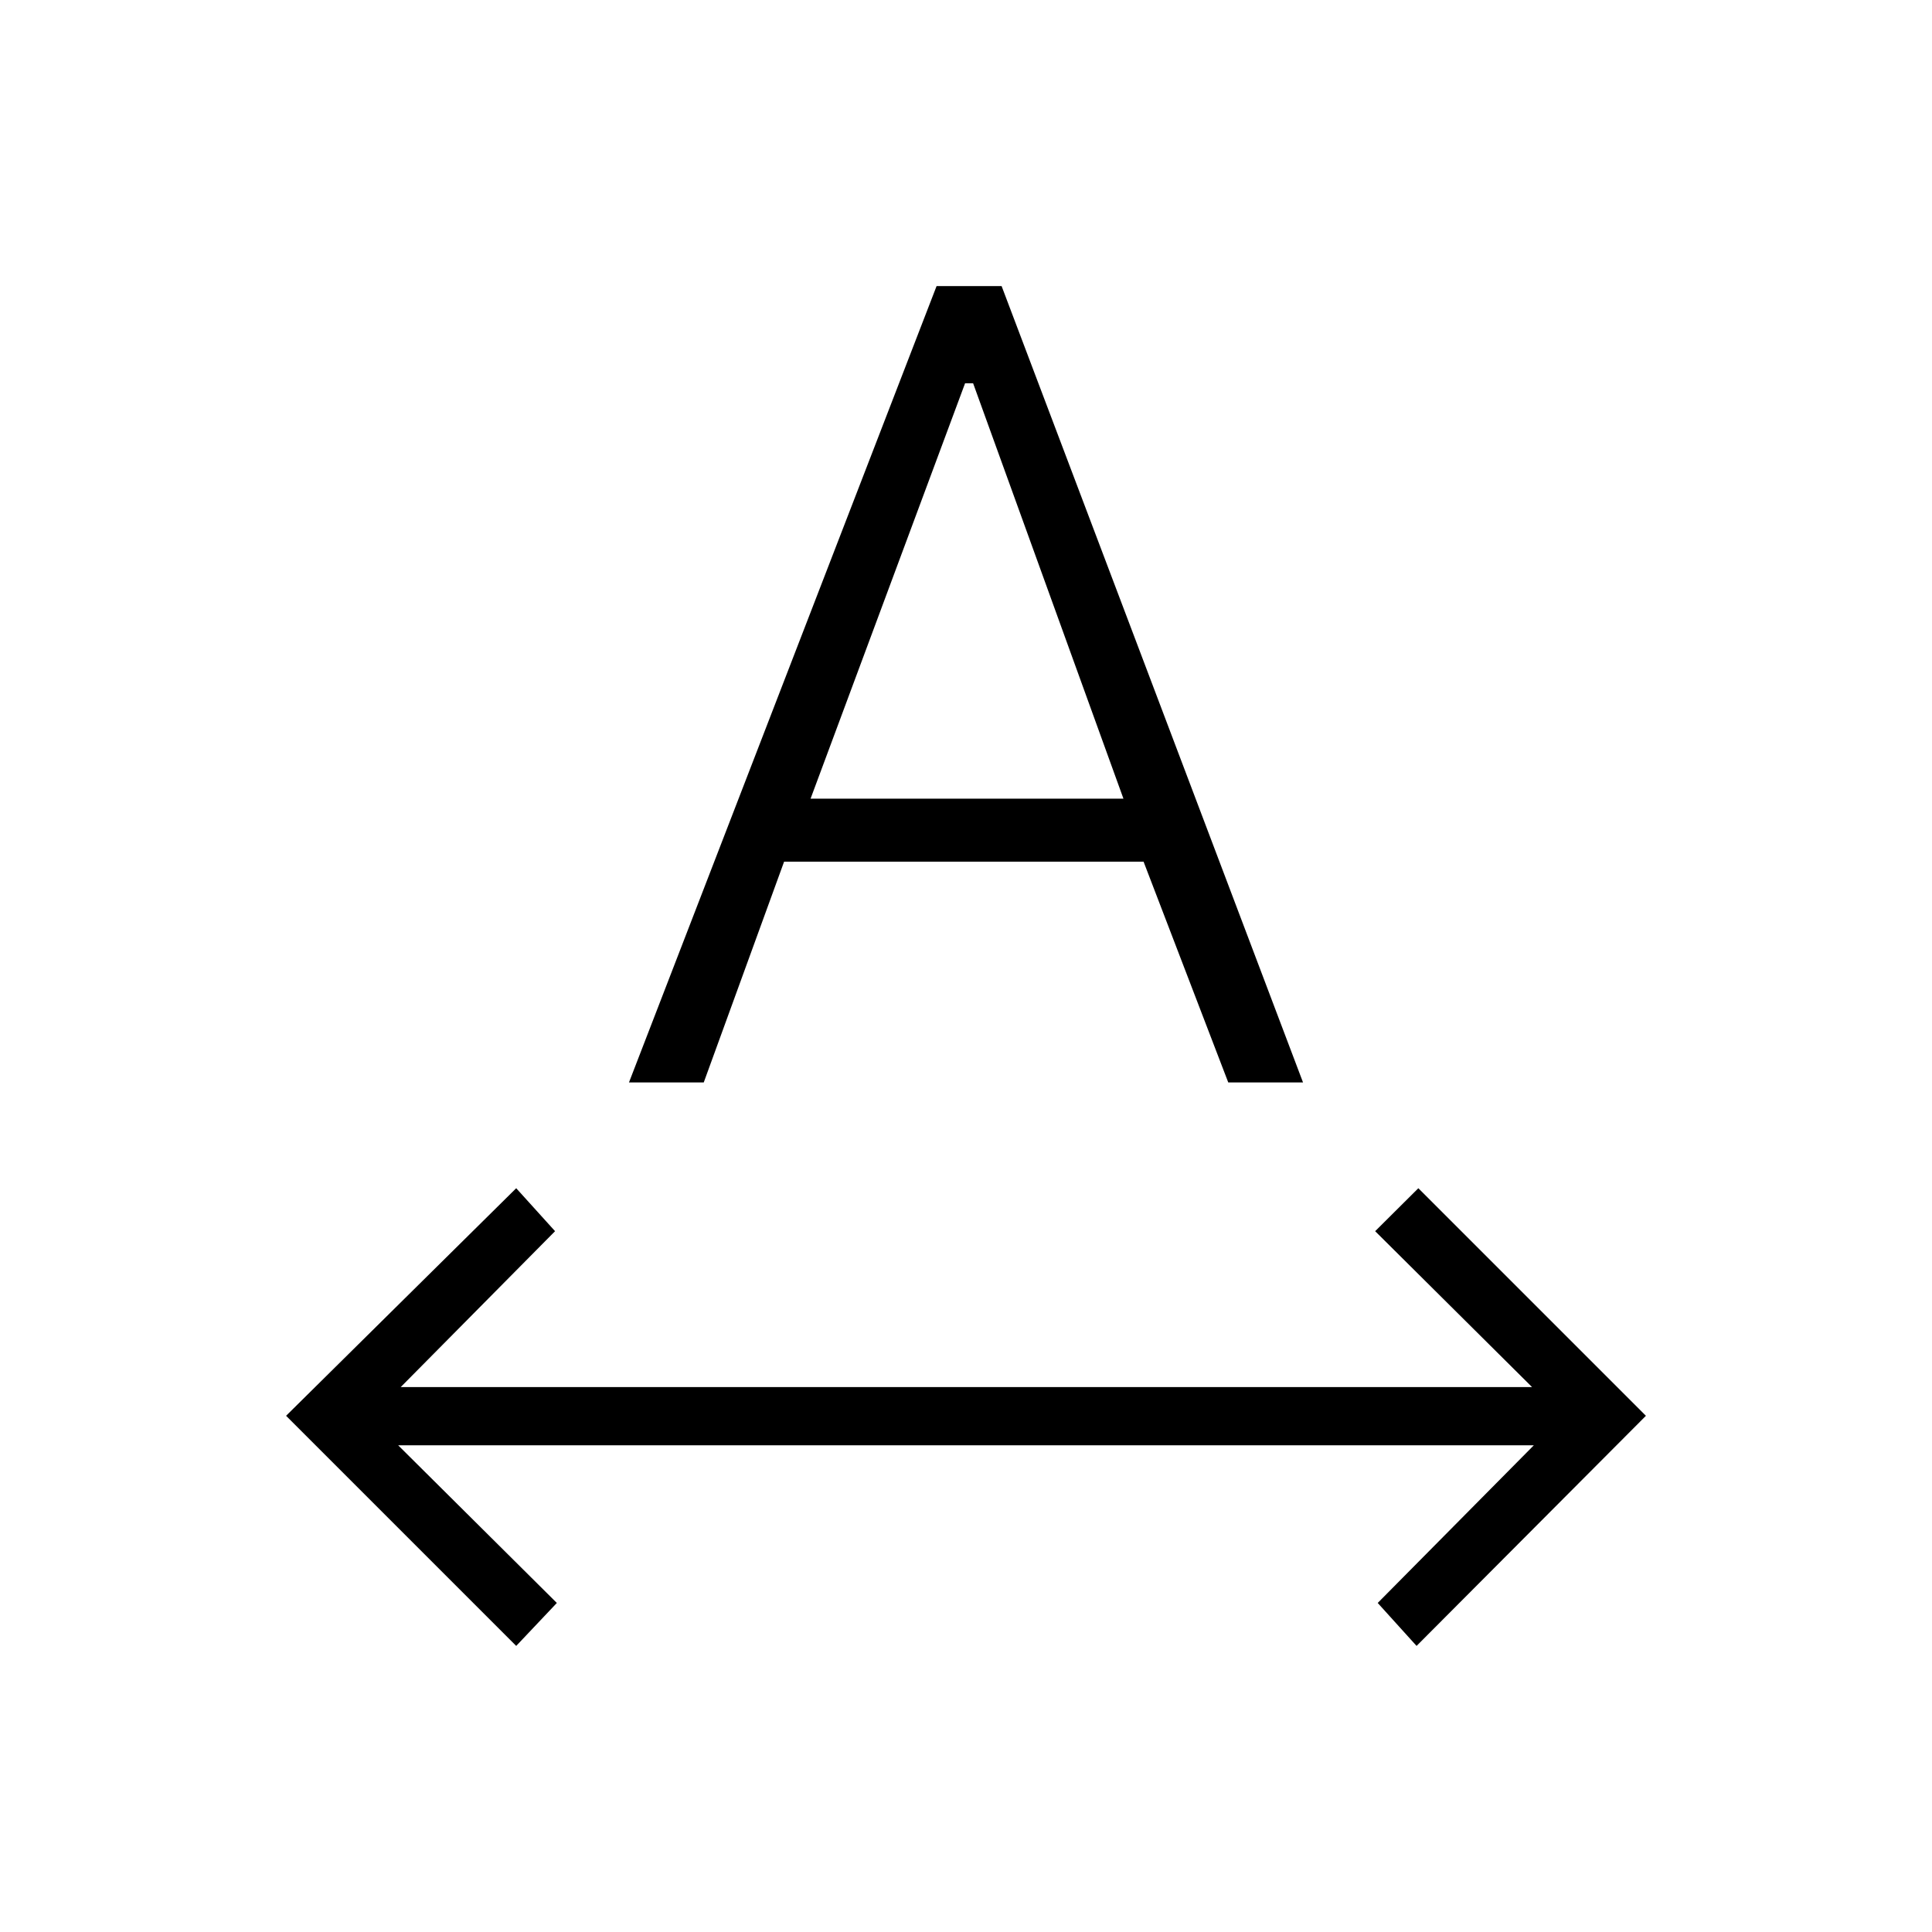 <svg xmlns="http://www.w3.org/2000/svg" height="20" viewBox="0 -960 960 960" width="20"><path d="M256.5-142.154 142.154-256.5 256.5-369.577l19.308 21.346-76.692 77.462h562.153l-77.961-77.462 21.461-21.346L817.846-256.5 703.885-142.154 684.577-163.5l77.577-78.346H197.846l78.846 78.346-20.192 21.346Zm56.038-280 152.846-395.692h32.308l149.77 395.692h-37.154l-42.077-109.692H389.615l-39.923 109.692h-37.154Zm90.231-141h155.462l-74.693-206.385h-4l-76.769 206.385Z"/></svg>